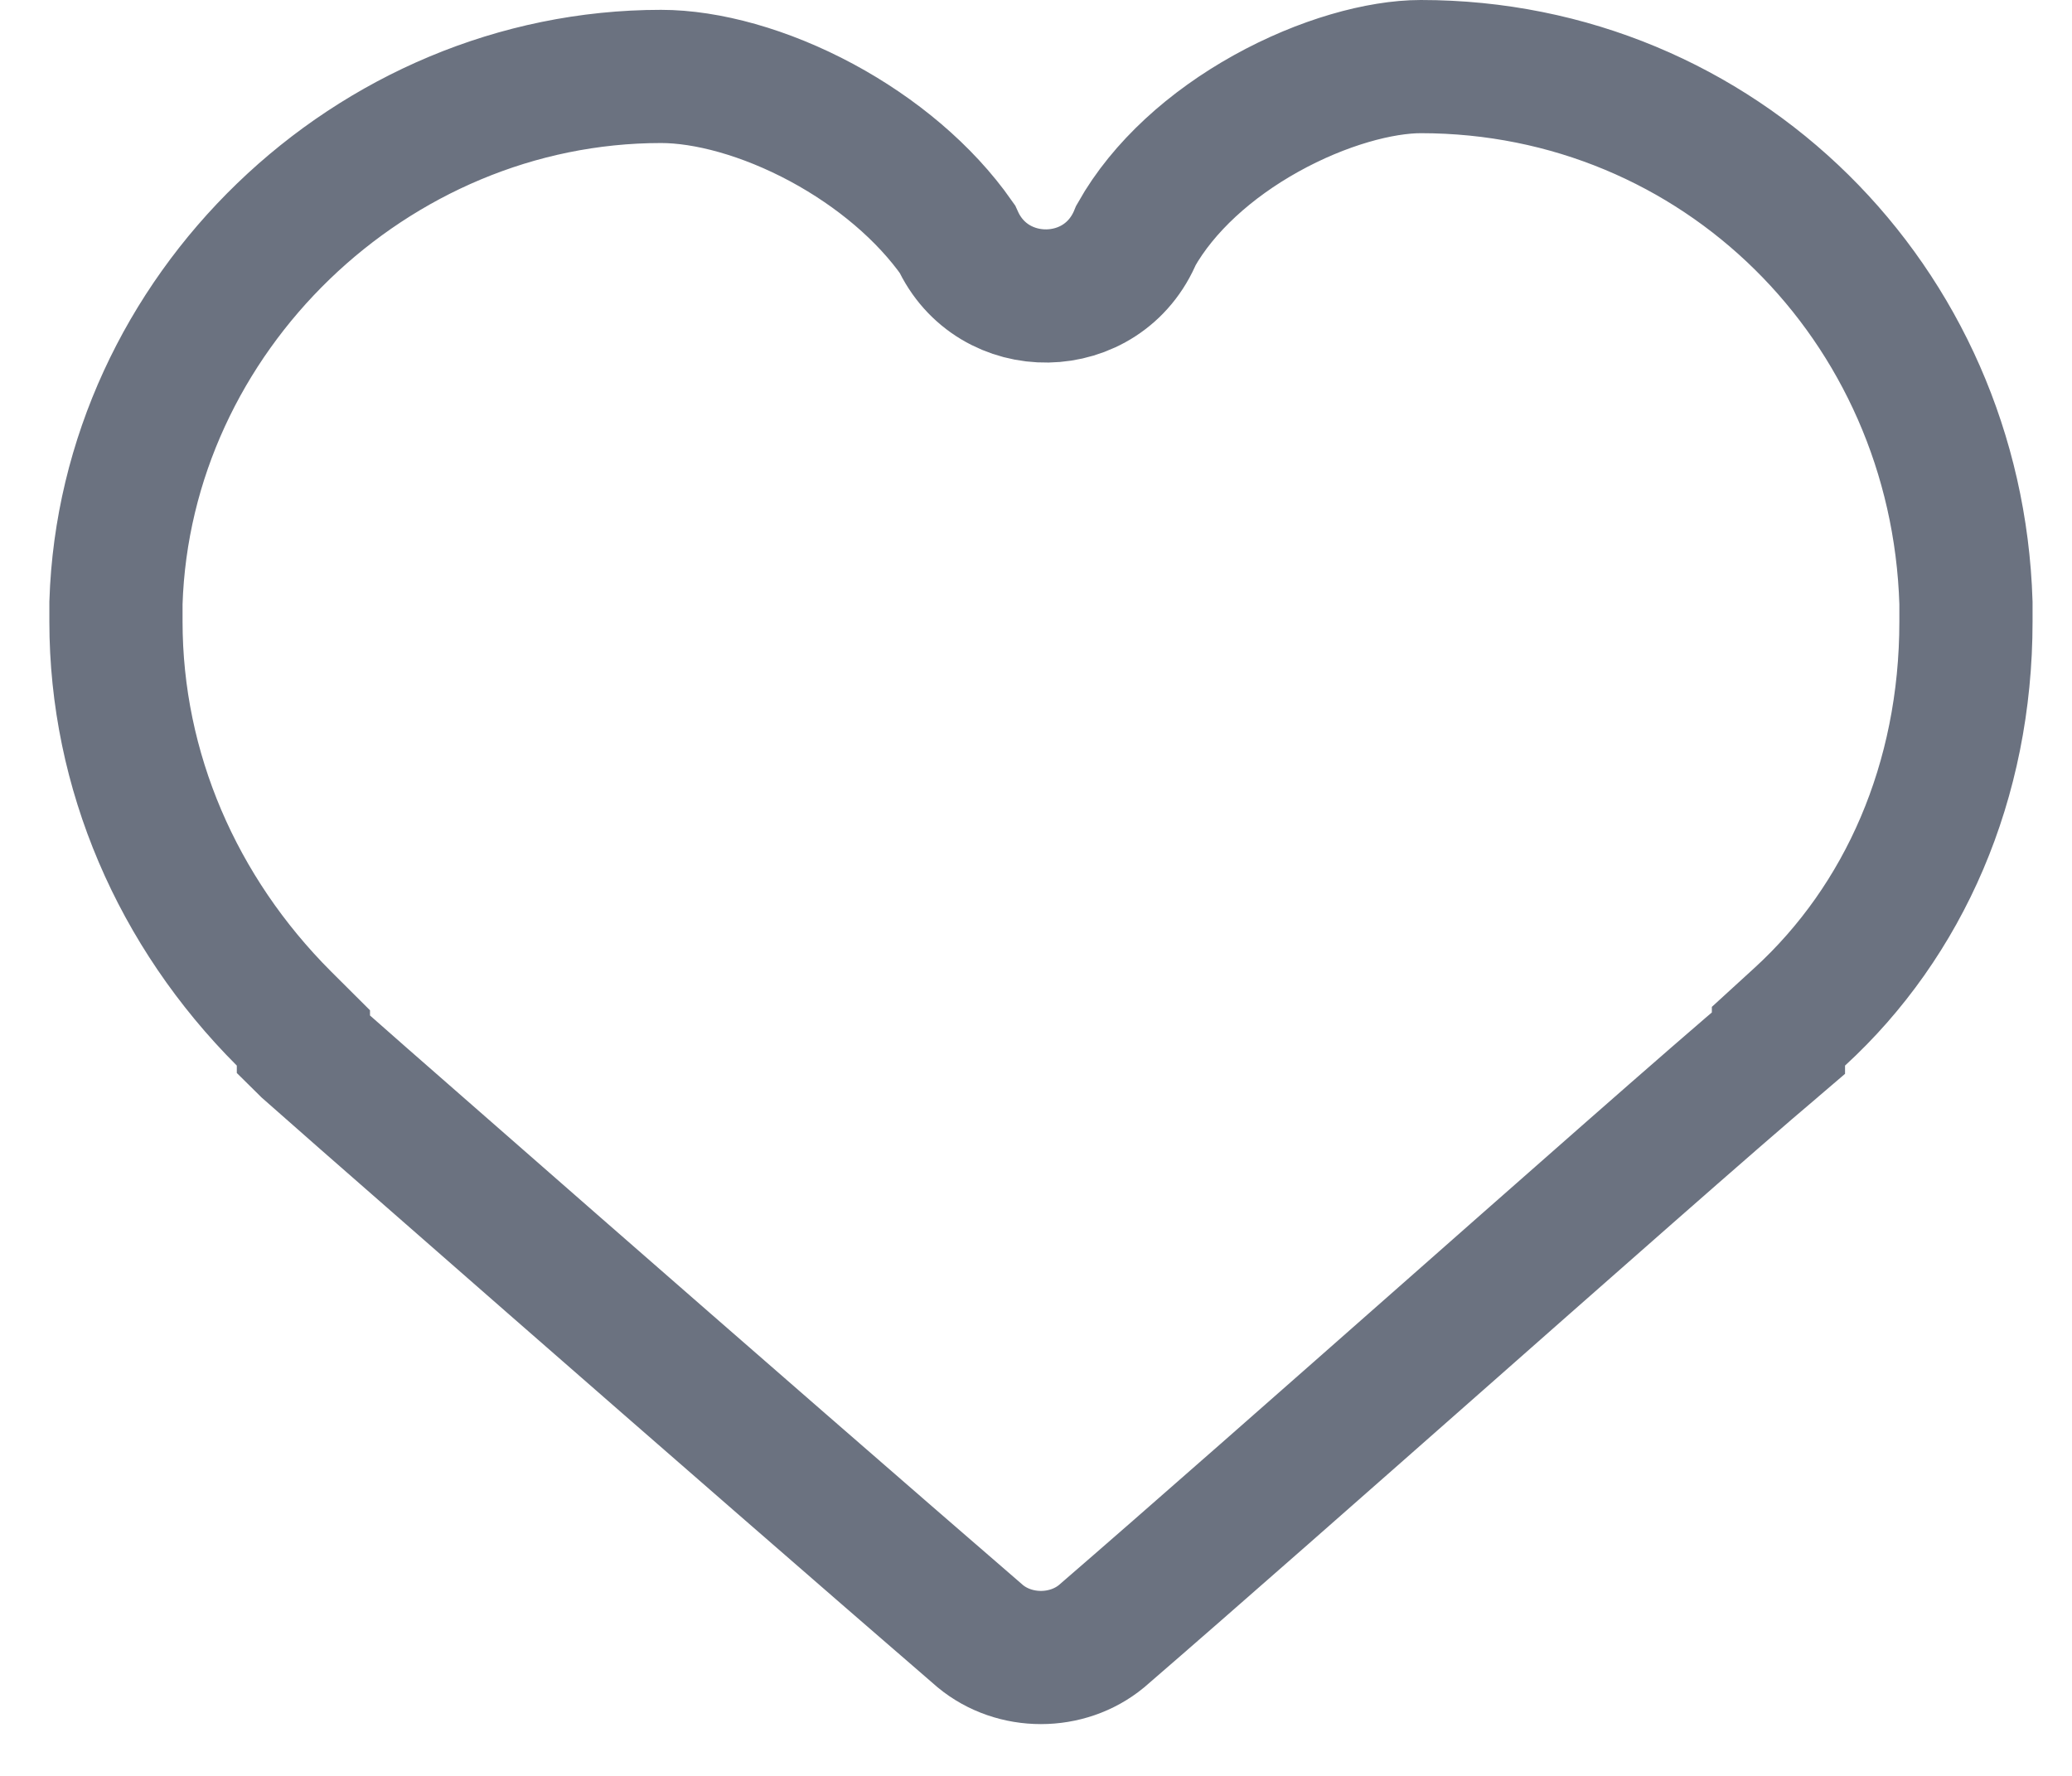<svg width="28" height="24" viewBox="0 0 28 24" fill="none" xmlns="http://www.w3.org/2000/svg">
<path d="M4.12 14.148C4.113 14.142 4.106 14.136 4.1 14.13V14.027L3.836 13.764C2.396 12.323 1.567 10.415 1.567 8.4V8.147C1.692 4.243 5.021 1.033 8.933 1.033C9.551 1.033 10.338 1.245 11.107 1.659C11.843 2.056 12.498 2.603 12.935 3.227C13.408 4.274 14.912 4.257 15.352 3.178C15.721 2.523 16.36 1.951 17.105 1.536C17.873 1.108 18.656 0.9 19.2 0.9C23.227 0.9 26.441 4.091 26.567 8.147V8.4C26.567 10.563 25.728 12.45 24.325 13.737L24.033 14.004V14.098C24.019 14.11 24.005 14.123 23.99 14.135C23.782 14.31 23.5 14.553 23.163 14.846C22.49 15.431 21.588 16.225 20.605 17.091C20.29 17.369 19.966 17.654 19.639 17.943C17.925 19.454 16.113 21.052 14.885 22.113C14.42 22.496 13.713 22.496 13.248 22.113C11.783 20.848 9.455 18.82 7.475 17.089C6.484 16.223 5.58 15.431 4.916 14.849C4.584 14.557 4.313 14.318 4.12 14.148Z" stroke="#6B7280" stroke-width="1.8"/>
</svg>
